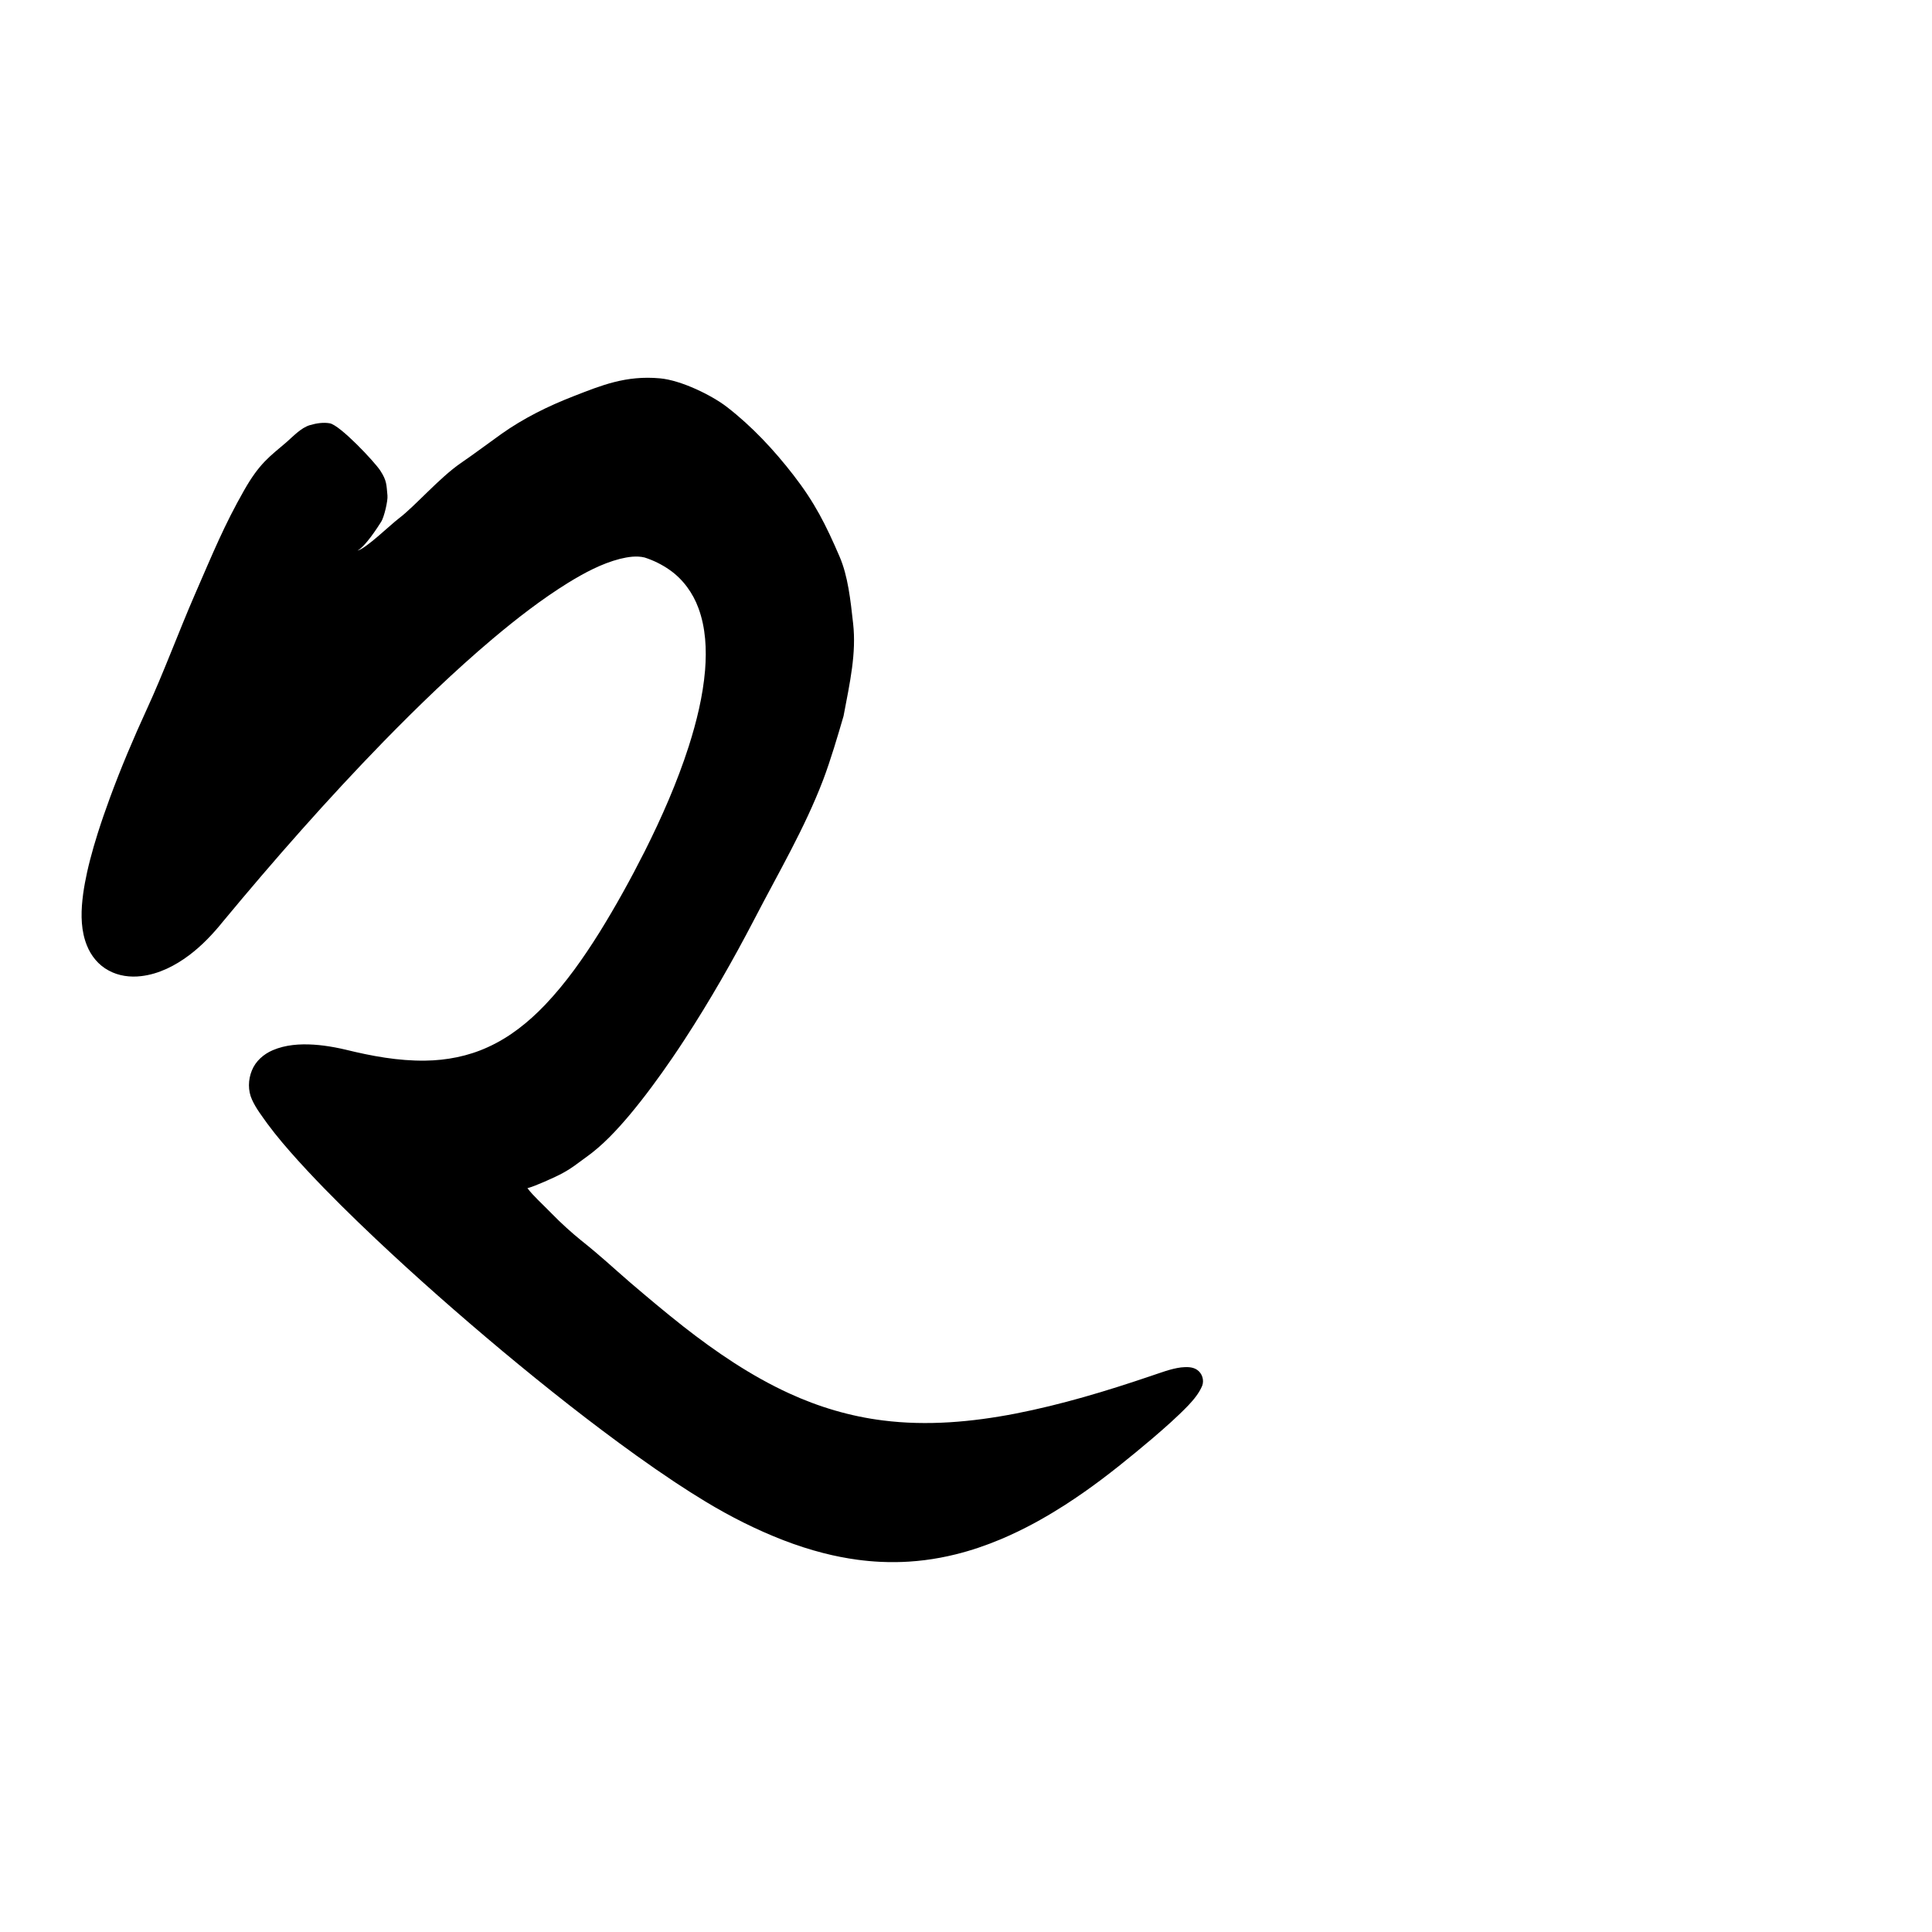 <?xml version="1.0" encoding="UTF-8" standalone="no"?>
<!-- Created with Inkscape (http://www.inkscape.org/) -->

<svg
   width="1000"
   height="1000"
   viewBox="0 0 1000 1000"
   version="1.1"
   id="svg756"
   inkscape:version="1.1 (c68e22c387, 2021-05-23)"
   sodipodi:docname="u3005.svg"
   xmlns:inkscape="http://www.inkscape.org/namespaces/inkscape"
   xmlns:sodipodi="http://sodipodi.sourceforge.net/DTD/sodipodi-0.dtd"
   xmlns="http://www.w3.org/2000/svg"
   xmlns:svg="http://www.w3.org/2000/svg"
   xmlns:rdf="http://www.w3.org/1999/02/22-rdf-syntax-ns#"
   xmlns:cc="http://creativecommons.org/ns#"
   xmlns:dc="http://purl.org/dc/elements/1.1/">
  <defs
     id="defs750" />
  <sodipodi:namedview
     id="base"
     pagecolor="#ffffff"
     bordercolor="#666666"
     borderopacity="1.0"
     inkscape:pageopacity="0.0"
     inkscape:pageshadow="2"
     inkscape:zoom="0.5"
     inkscape:cx="831"
     inkscape:cy="634"
     inkscape:document-units="px"
     inkscape:current-layer="layer1"
     showgrid="true"
     units="px"
     inkscape:window-width="1118"
     inkscape:window-height="864"
     inkscape:window-x="607"
     inkscape:window-y="73"
     inkscape:window-maximized="0"
     showguides="true"
     inkscape:guide-bbox="true"
     inkscape:pagecheckerboard="0">
    <inkscape:grid
       type="xygrid"
       id="grid758" />
    <sodipodi:guide
       position="240,200"
       orientation="0,1"
       id="guide8"
       inkscape:locked="false" />
  </sodipodi:namedview>
  <g
     inkscape:label="Layer 1"
     inkscape:groupmode="layer"
     id="layer1"
     transform="translate(0,-32.417)"
     style="display:inline">
    <path
       id="path39"
       style="fill:#000000;stroke-width:20.972"
       d="m 296.936,237.47 c -13.275,5.163 -25.841,11.354 -37.517,19.629 -6.933,4.956 -13.737,10.091 -20.772,14.904 -11.343,7.807 -23.675,22.269 -32.168,28.711 -4.528,3.435 -17.218,15.826 -21.48,16.701 4,-2 10.427,-11.97 12.324,-14.967 1.481,-2.34 3.504,-10.774 3.224,-13.563 -0.548,-5.469 -0.228,-7.585 -3.755,-12.951 -3.028,-4.606 -20.822,-23.53 -26.144,-24.426 -3.201,-0.539 -6.65,-0.092 -10.216,0.95 -4.685,1.369 -8.758,5.916 -12.36,9.01 -8.361,7.182 -13.682,10.585 -21.727,24.741 -10.347,18.207 -15.877,31.849 -25.584,54.152 -7.987,18.351 -16.259,40.709 -24.648,58.879 -6.946,15.121 -13.508,30.576 -19.26,46.249 -2.204,5.983 -4.35,12.18 -6.277,18.265 -1.419,4.506 -2.742,9.005 -3.93,13.61 -0.561,2.162 -1.096,4.389 -1.582,6.58 -0.796,3.606 -1.495,7.31 -2.011,11.028 -0.126,0.969 -0.283,2.212 -0.394,3.287 -0.82,7.872 -0.69,16.102 2.322,23.535 2.142,5.406 6.044,10.191 11.219,12.935 5.133,2.838 11.196,3.638 16.969,2.921 9.094,-1.076 17.498,-5.38 24.744,-10.821 6.565,-4.93 12.251,-10.924 17.392,-17.3 26.602,-32.079 54.146,-63.403 83.217,-93.275 18.072,-18.505 36.705,-36.499 56.473,-53.194 12.398,-10.418 25.227,-20.391 38.998,-28.944 8.439,-5.166 17.281,-9.959 26.922,-12.44 4.141,-0.993 8.538,-1.72 12.745,-0.693 4.598,1.485 8.992,3.651 12.947,6.431 6.905,4.827 12.052,11.941 14.927,19.825 3.753,10.199 4.257,21.284 3.415,32.026 -1.127,13.43 -4.365,26.596 -8.446,39.41 -6.029,18.758 -13.99,36.84 -22.823,54.433 -7.203,14.246 -14.915,28.246 -23.335,41.811 -8.328,13.3 -17.386,26.246 -28.236,37.629 -8.516,8.92 -18.341,16.8 -29.64,21.893 -10.13,4.655 -21.288,6.825 -32.405,6.96 -13.909,0.192 -27.681,-2.367 -41.138,-5.669 -3.734,-0.879 -7.507,-1.602 -11.311,-2.096 -1.628,-0.212 -3.476,-0.4 -5.198,-0.509 -7.171,-0.454 -14.605,0.02 -21.277,2.891 -4.711,2.018 -8.871,5.667 -10.784,10.501 -1.95,4.778 -2.091,10.372 0.091,15.1 2.054,4.54 5.155,8.488 8.02,12.53 4.92,6.652 10.283,12.852 15.829,19.003 1.54,1.705 3.176,3.488 4.757,5.173 11.309,12.113 23.271,23.862 35.334,35.261 21.276,20.078 43.264,39.402 65.721,58.181 22.523,18.762 45.428,36.919 69.25,54.013 6.594,4.728 13.265,9.348 20.022,13.839 5.123,3.386 10.49,6.825 15.772,10.01 12.858,7.775 26.324,14.584 40.344,20.006 6.744,2.611 13.694,4.863 20.641,6.64 5.89,1.508 11.752,2.666 17.764,3.472 3.976,0.528 7.776,0.878 11.766,1.072 2.673,0.128 5.321,0.177 8.041,0.146 2.216,-0.023 4.529,-0.115 6.691,-0.248 2.777,-0.177 5.516,-0.432 8.223,-0.774 5.41,-0.678 10.805,-1.697 16.041,-2.995 8.028,-1.98 15.979,-4.711 23.529,-7.891 5.873,-2.479 11.609,-5.276 17.219,-8.303 0.838,-0.468 1.926,-1.063 2.861,-1.58 4.4,-2.464 8.847,-5.155 13.011,-7.827 3.261,-2.1 6.586,-4.344 9.701,-6.512 12.351,-8.643 24.029,-18.198 35.539,-27.918 6.416,-5.501 12.788,-11.081 18.647,-17.179 2.801,-3.009 5.517,-6.246 7.093,-10.085 1.109,-2.945 -0.079,-6.514 -2.698,-8.247 -2.417,-1.616 -5.489,-1.482 -8.258,-1.217 -5.464,0.708 -10.61,2.799 -15.813,4.499 -22.919,7.783 -46.167,14.781 -69.946,19.417 -22.513,4.351 -45.698,6.438 -68.535,3.531 -16.829,-2.086 -33.264,-6.97 -48.654,-14.062 -19.683,-9.037 -37.695,-21.304 -54.713,-34.612 -9.307,-7.314 -18.359,-14.947 -27.365,-22.627 C 316.34,687.752 312,683.417 300.66,674.333 296.123,670.698 290.293,665.422 285.734,660.735 280.601,655.459 276,651.417 273,647.417 c 4,-1 13.816,-5.54 16.502,-6.896 6.205,-3.132 9.223,-5.823 13.968,-9.21 8.56,-6.111 15.747,-13.907 22.508,-21.91 7.841,-9.383 15.123,-19.34 22.057,-29.467 2.13,-3.111 4.194,-6.209 6.23,-9.333 13.165,-20.195 25.135,-41.152 36.263,-62.532 12.432,-24.014 25.873,-46.704 35.547,-72.016 3.861,-10.214 7.493,-22.561 10.546,-33.002 3.39,-17.831 6.664,-32.594 4.959,-47.867 -1.375,-12.316 -2.641,-24.546 -7.052,-34.762 -7.139,-16.534 -12.823,-27.88 -23.835,-42.094 -10.087,-13.019 -21.419,-25.191 -34.47,-35.287 -7.727,-5.977 -23.604,-13.798 -34.604,-14.798 -17.703,-1.609 -30.327,3.643 -44.683,9.227 z"
       sodipodi:nodetypes="sccscssssssssccccccccccccccccccccccccccccccccccccccccccccccccccccccccccccccccsscssccccccssssss" />
  </g>
</svg>
